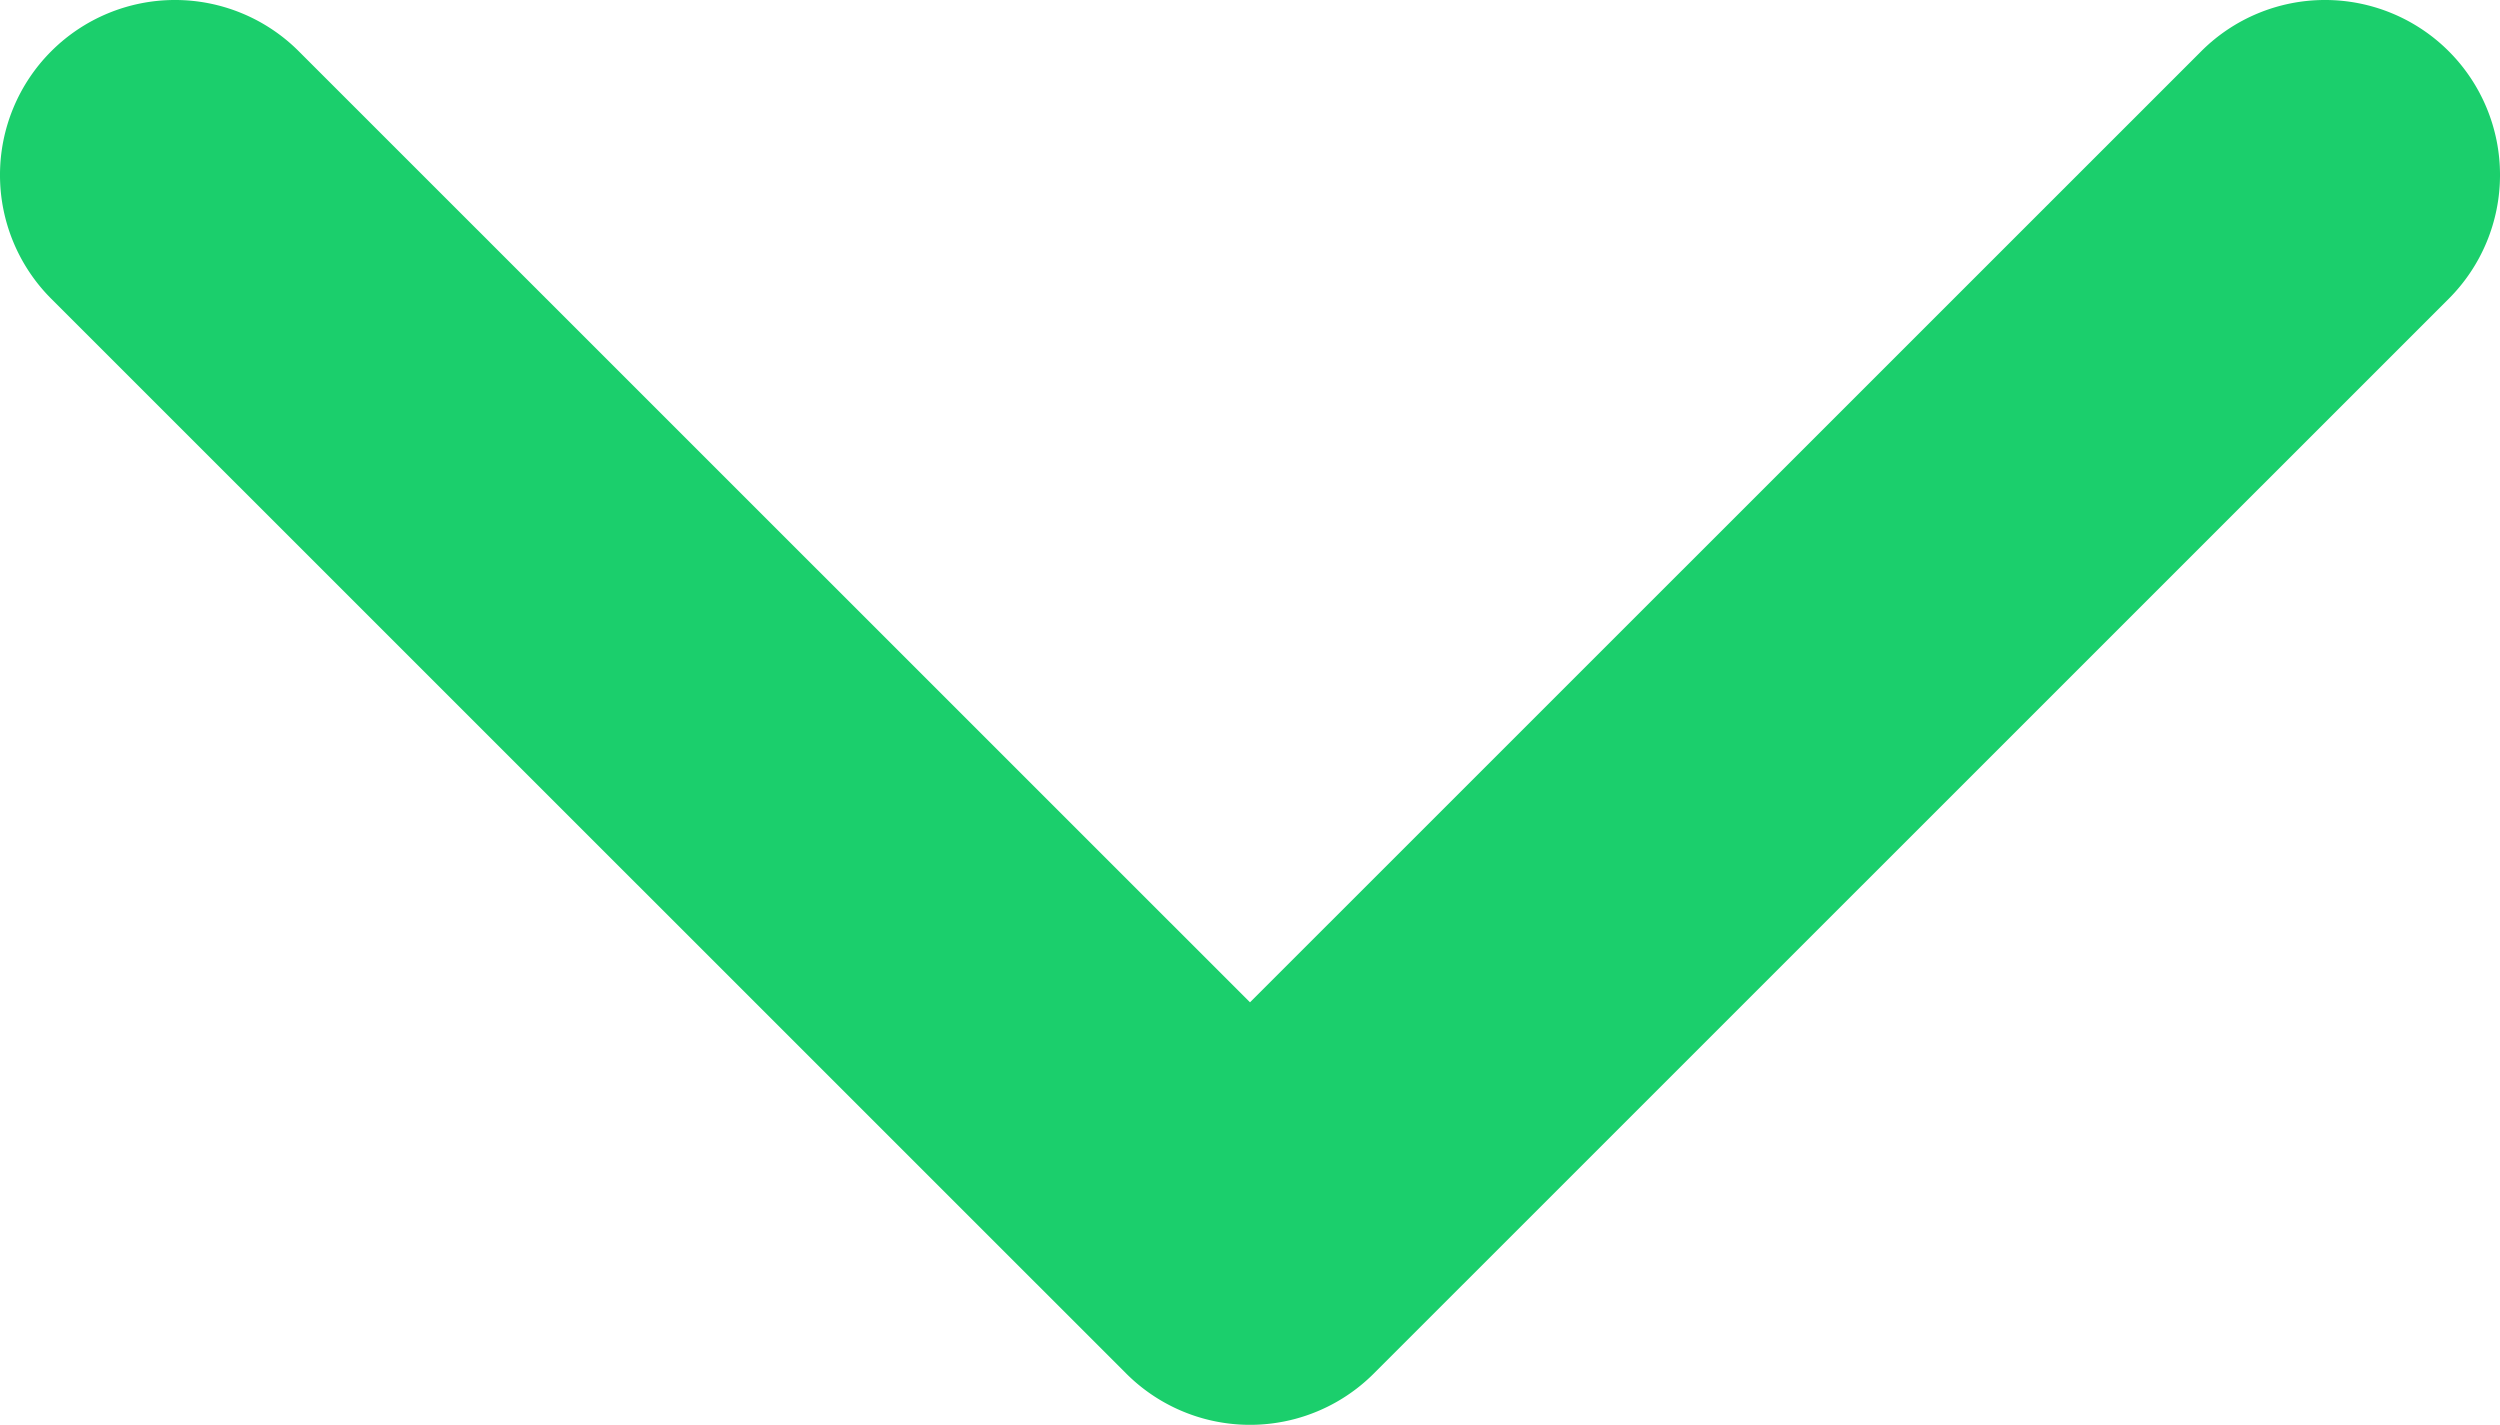 <svg xmlns="http://www.w3.org/2000/svg" width="14" height="7.98" viewBox="0 0 14 7.98">
  <g id="arrow-point-to-right" transform="translate(14) rotate(90)">
    <path id="Path_68" data-name="Path 68" d="M104.831,7.693l-6.019,6.02a.98.98,0,0,1-1.386-1.386L102.752,7,97.426,1.673A.98.98,0,0,1,98.812.287l6.019,6.02a.98.98,0,0,1,0,1.386Z" transform="translate(-97.139 0)" fill="#1bcf6c"/>
  </g>
</svg>
